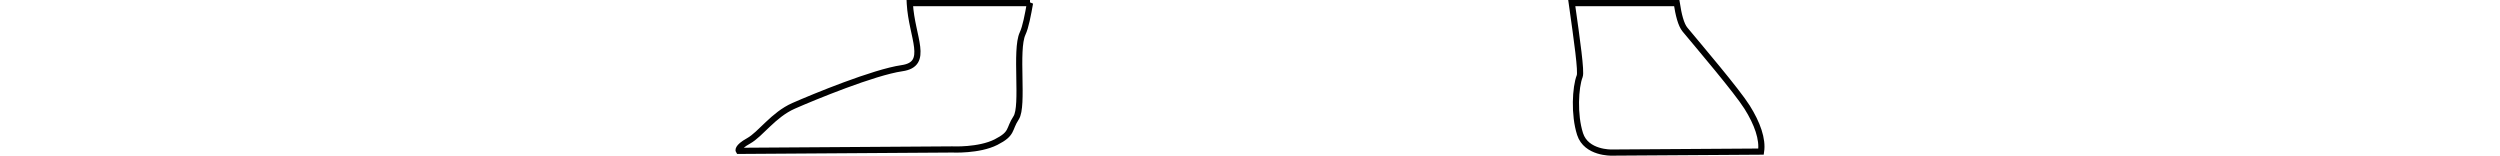 <?xml version="1.0" encoding="UTF-8" standalone="no"?>
<!-- Created with Inkscape (http://www.inkscape.org/) -->

<svg
   xmlns:dc="http://purl.org/dc/elements/1.1/"
   xmlns:cc="http://creativecommons.org/ns#"
   xmlns:rdf="http://www.w3.org/1999/02/22-rdf-syntax-ns#"
   xmlns:svg="http://www.w3.org/2000/svg"
   xmlns="http://www.w3.org/2000/svg"
   xmlns:sodipodi="http://sodipodi.sourceforge.net/DTD/sodipodi-0.dtd"
   xmlns:inkscape="http://www.inkscape.org/namespaces/inkscape"
   width="209.997mm"
   height="13.076mm"
   viewBox="0 0 209.997 13.076"
   version="1.1"
   id="svg8"
   inkscape:version="0.92.3 (2405546, 2018-03-11)"
   sodipodi:docname="merkur.svg">
  <defs
     id="defs6" />
  <sodipodi:namedview
     pagecolor="#ffffff"
     bordercolor="#666666"
     borderopacity="1"
     objecttolerance="10"
     gridtolerance="10"
     guidetolerance="10"
     inkscape:pageopacity="0"
     inkscape:pageshadow="2"
     inkscape:window-width="1920"
     inkscape:window-height="1017"
     id="namedview4"
     showgrid="false"
     inkscape:zoom="0.5946522"
     inkscape:cx="362.506"
     inkscape:cy="41.060553"
     inkscape:window-x="-8"
     inkscape:window-y="-8"
     inkscape:window-maximized="1"
     inkscape:current-layer="svg8" />
  <path
     id="path8664"
     style="display:inline;fill:none;fill-opacity:1;stroke:#000000;stroke-width:0.519px;stroke-linecap:butt;stroke-linejoin:miter;stroke-opacity:1"
     d="m 86.519,0.259 h -10.095 c 5.3e-4,0.012 -5.1e-4,0.034 0,0.046 0.158,2.824 1.7,5.084 -0.66,5.423 -2.36,0.34 -7.394,2.411 -9.103,3.163 -1.709,0.752 -2.764,2.38 -3.779,2.942 -1.015,0.562 -0.828,0.839 -0.828,0.839 l 17.924,-0.118 c 0,0 2.25,0.114 3.686,-0.616 1.436,-0.73 1.041,-1.055 1.69,-2.042 0.649,-0.987 -0.103,-5.698 0.543,-7.078 0.26,-0.555 0.446,-1.579 0.622,-2.56 z m 45.508,0 c 0.45,3.18 0.813,5.762 0.666,6.137 -0.364,0.929 -0.489,3.245 0.031,4.863 0.52,1.618 2.65,1.557 2.65,1.557 l 12.552,-0.082 c 0.156,-1.043 -0.311,-2.362 -1.171,-3.731 -0.861,-1.37 -4.028,-5.083 -5.217,-6.517 -0.338,-0.407 -0.543,-1.245 -0.694,-2.227 z"
     inkscape:connector-curvature="0" />
</svg>
